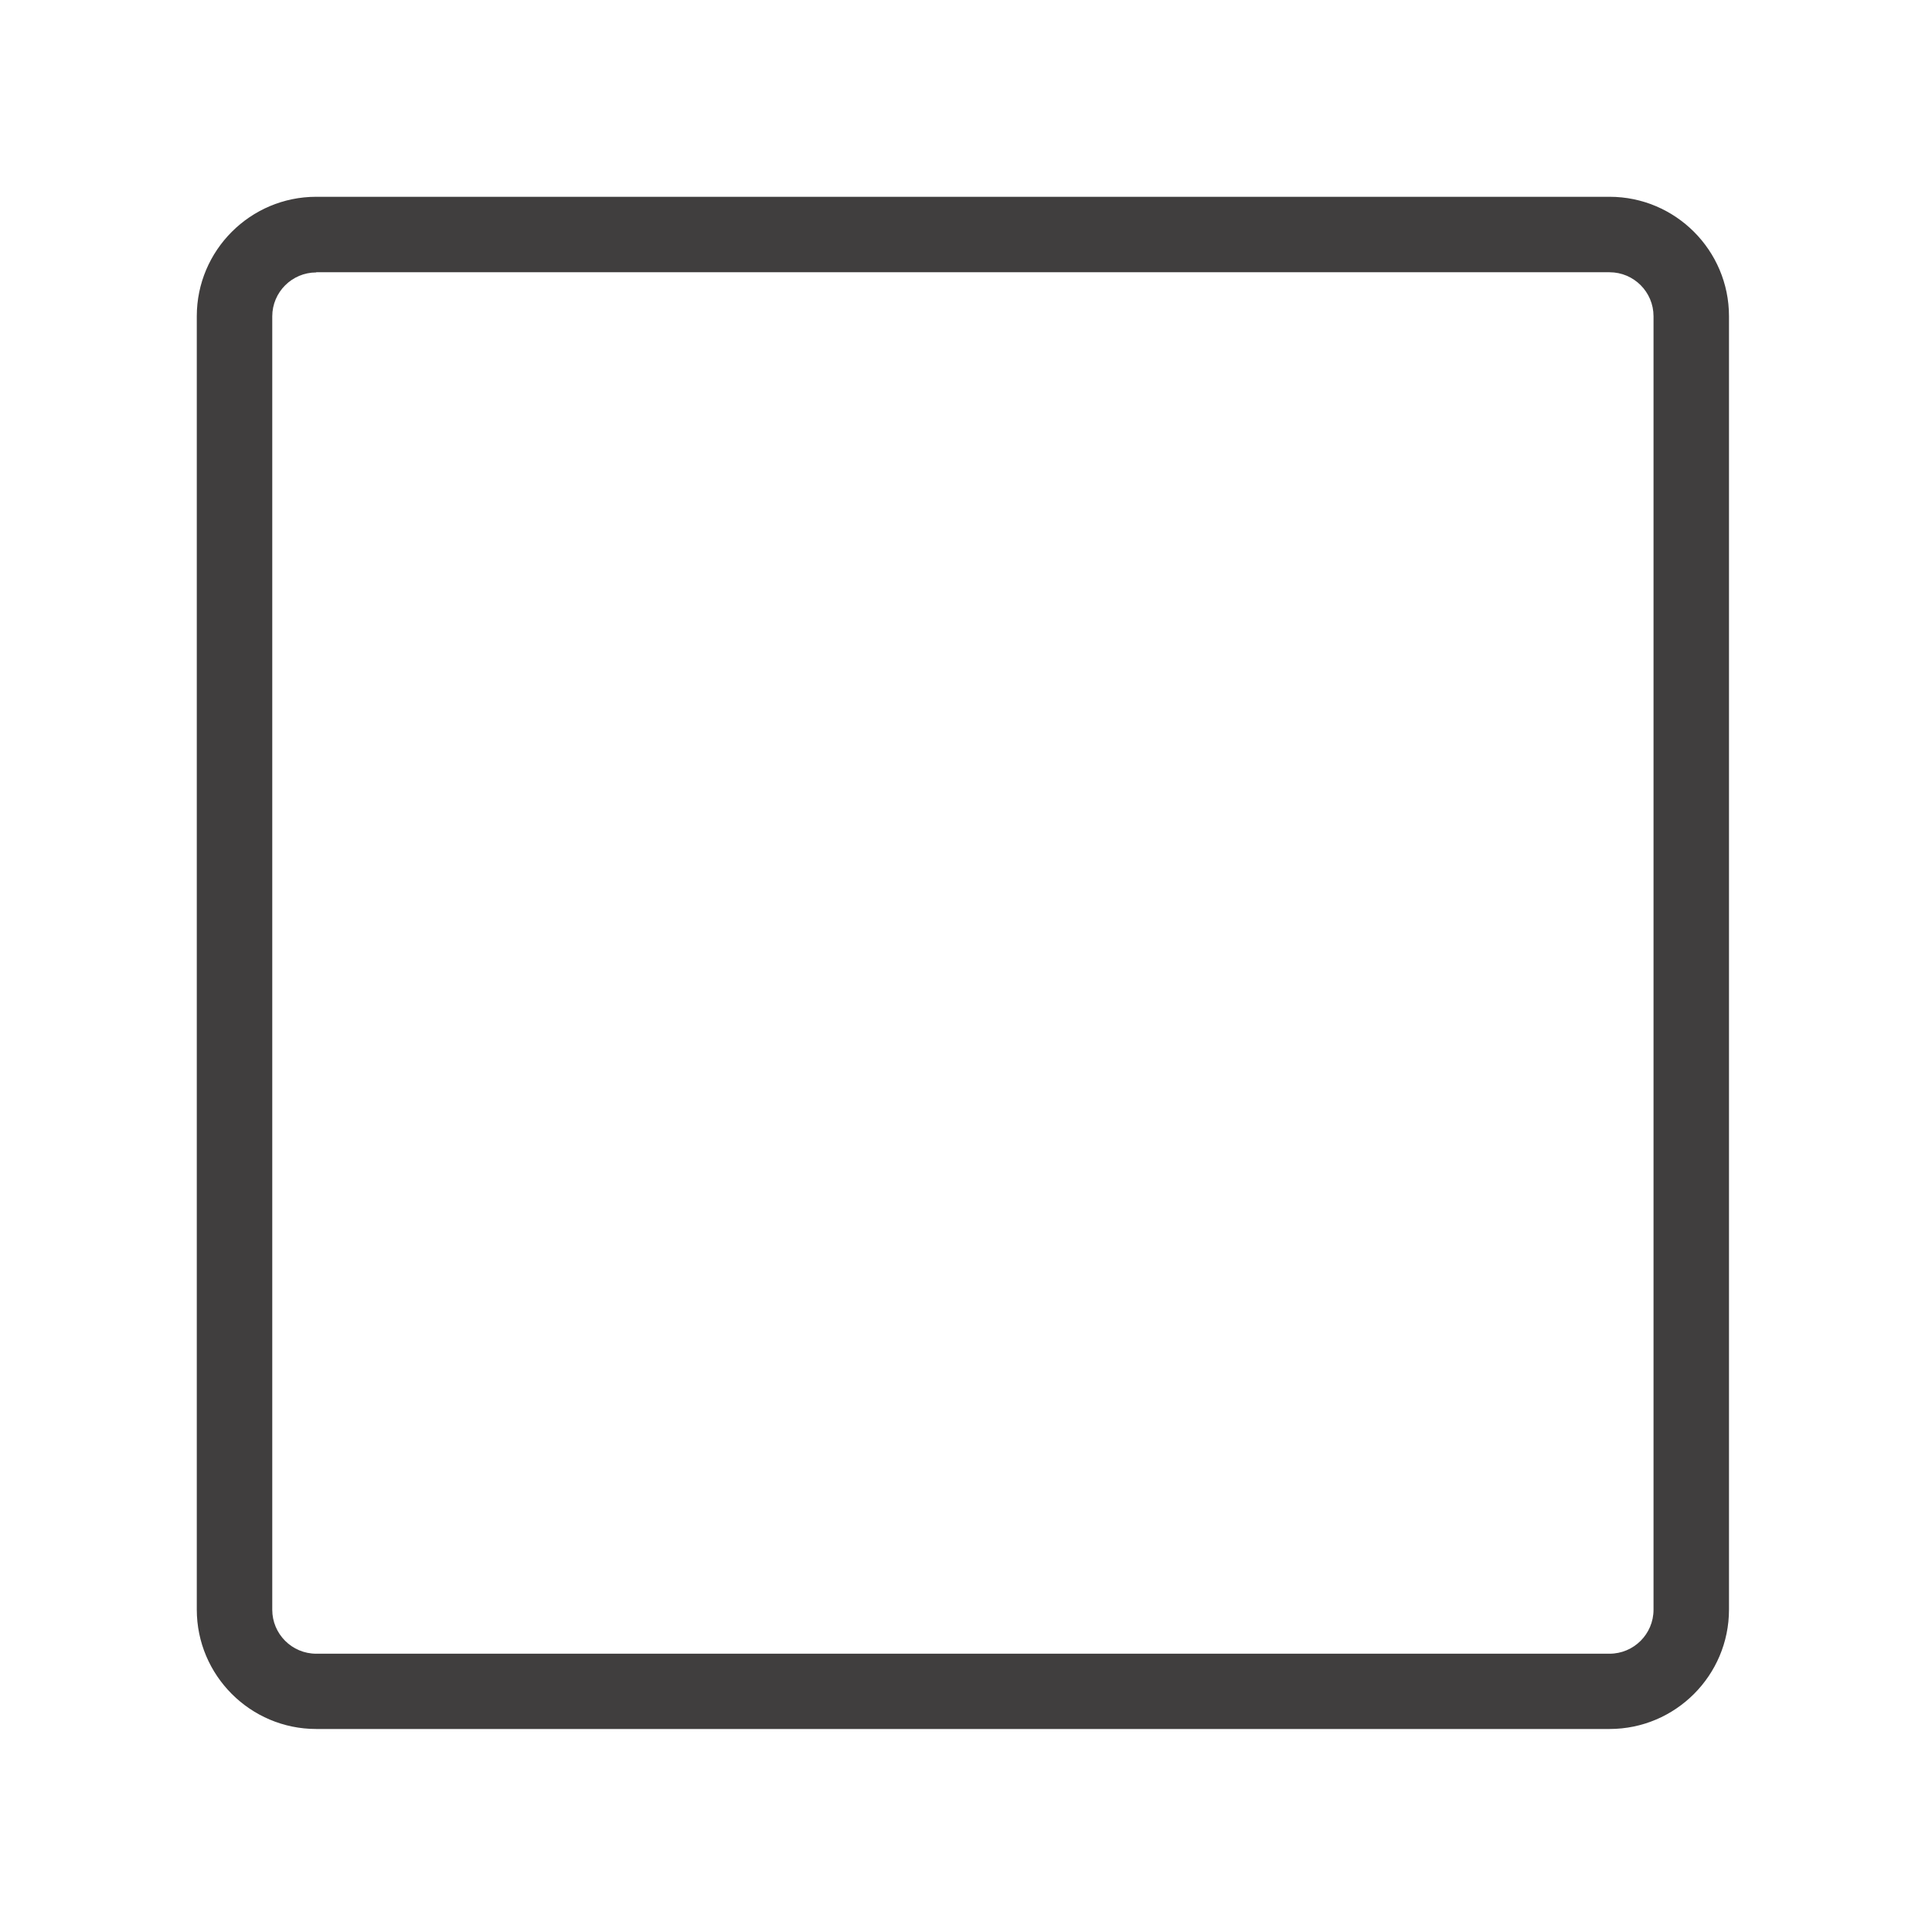 <?xml version="1.0" standalone="no"?><!DOCTYPE svg PUBLIC "-//W3C//DTD SVG 1.1//EN" "http://www.w3.org/Graphics/SVG/1.1/DTD/svg11.dtd"><svg t="1667376987489" class="icon" viewBox="0 0 1024 1024" version="1.1" xmlns="http://www.w3.org/2000/svg" p-id="7617" xmlns:xlink="http://www.w3.org/1999/xlink" width="200" height="200"><path d="M853.1 916.4H167.6c-34.9 0-63.3-28.4-63.3-63.3V167.6c0-34.9 28.4-63.3 63.3-63.3h685.5c34.9 0 63.3 28.4 63.3 63.3v685.5c0 34.9-28.4 63.3-63.3 63.3z m-685.5-772c-12.8 0-23.3 10.4-23.3 23.3v685.5c0 12.8 10.4 23.3 23.3 23.3h685.5c12.8 0 23.3-10.4 23.3-23.3V167.6c0-12.8-10.4-23.3-23.3-23.3H167.6z" fill="#403E3E" p-id="7618"></path></svg>